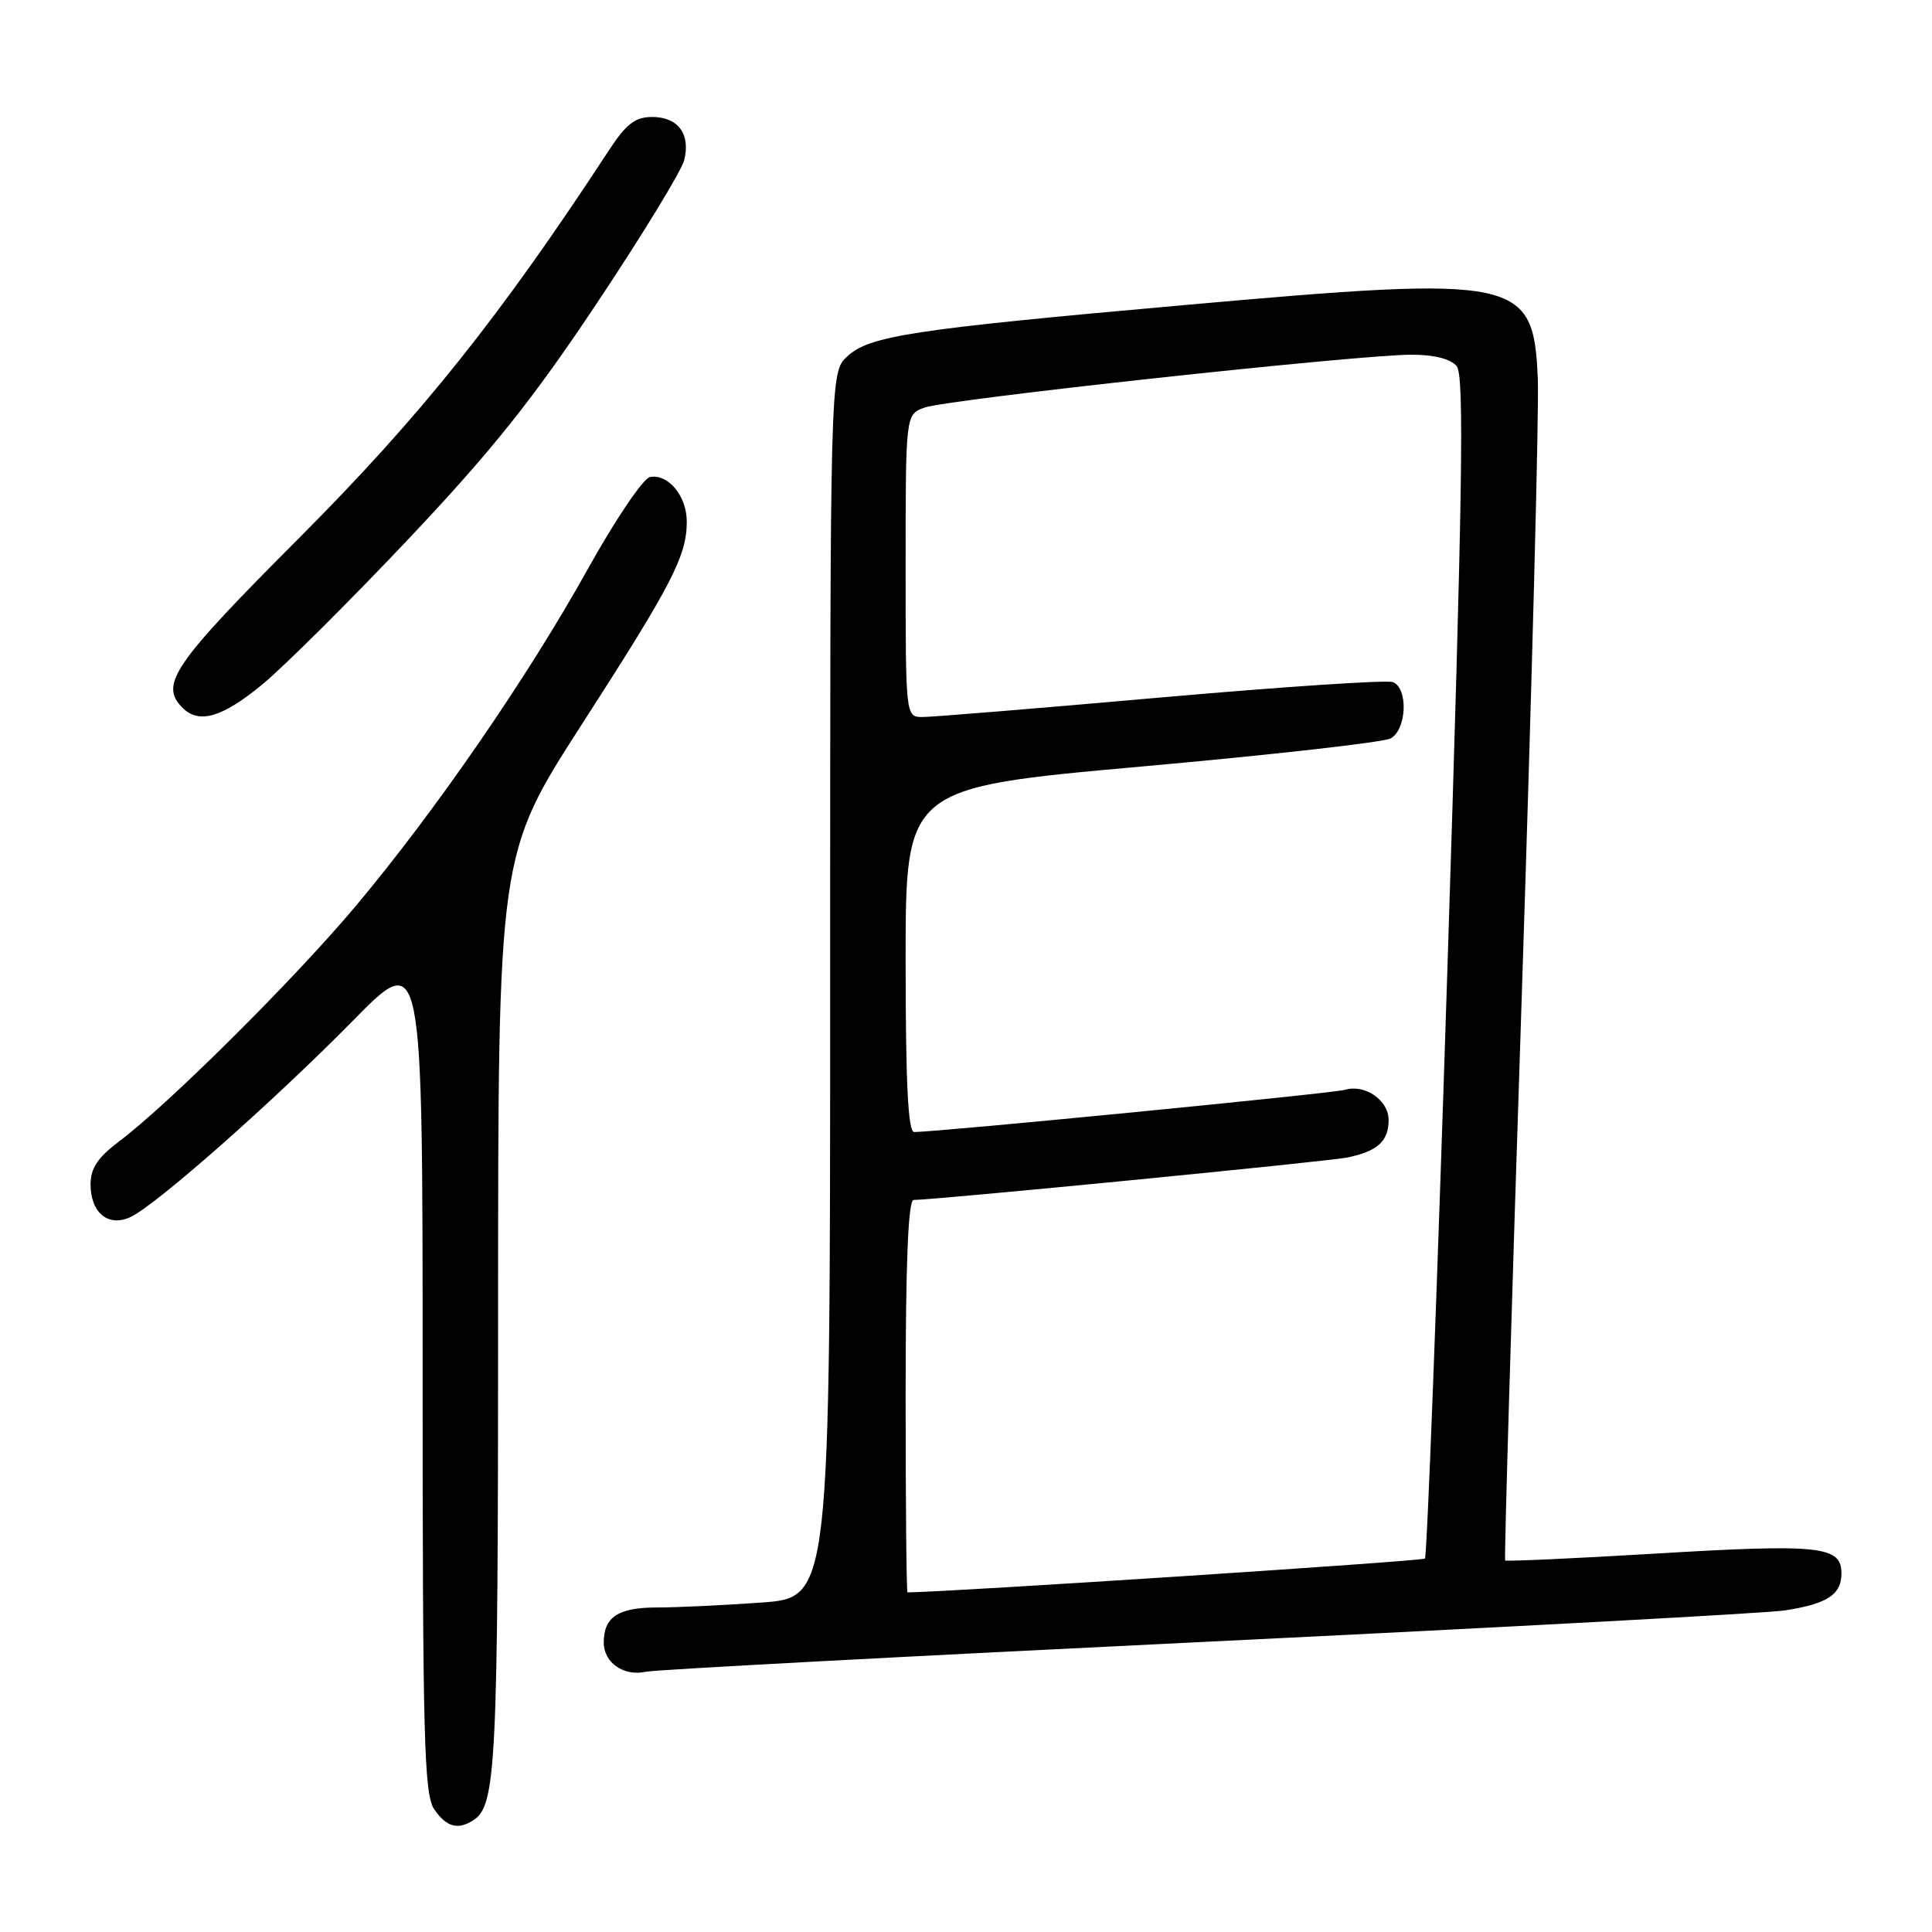 <?xml version="1.0" encoding="UTF-8" standalone="no"?>
<!DOCTYPE svg PUBLIC "-//W3C//DTD SVG 1.1//EN" "http://www.w3.org/Graphics/SVG/1.1/DTD/svg11.dtd" >
<svg xmlns="http://www.w3.org/2000/svg" xmlns:xlink="http://www.w3.org/1999/xlink" version="1.1" viewBox="0 0 256 256">
 <g >
 <path fill="currentColor"
d=" M 62.69 241.21 C 65.75 239.27 66.00 234.21 66.00 174.04 C 66.00 113.21 66.00 113.21 77.11 95.96 C 89.08 77.38 91.00 73.67 91.00 69.10 C 91.00 65.73 88.54 62.75 86.13 63.21 C 85.23 63.38 81.55 68.83 77.94 75.31 C 69.96 89.67 57.80 107.33 47.16 120.03 C 39.00 129.75 22.34 146.32 15.72 151.29 C 12.96 153.37 12.00 154.82 12.00 156.92 C 12.00 160.70 14.34 162.63 17.28 161.27 C 20.62 159.74 36.30 145.89 46.75 135.26 C 56.00 125.85 56.00 125.85 56.00 181.70 C 56.00 230.63 56.19 237.83 57.56 239.78 C 59.17 242.09 60.66 242.50 62.69 241.21 Z  M 160.10 217.53 C 199.92 215.60 234.30 213.74 236.50 213.39 C 242.15 212.51 244.00 211.30 244.00 208.48 C 244.00 204.85 241.17 204.55 219.19 205.87 C 208.47 206.51 199.58 206.91 199.44 206.77 C 199.30 206.62 200.29 172.98 201.64 132.00 C 202.98 91.02 203.94 54.24 203.77 50.26 C 203.20 36.83 201.45 36.46 156.98 40.42 C 120.78 43.64 115.18 44.50 112.25 47.24 C 110.00 49.35 110.00 49.35 110.00 130.52 C 110.00 211.70 110.00 211.70 100.85 212.35 C 95.81 212.71 89.60 213.00 87.05 213.00 C 81.91 213.00 80.00 214.26 80.00 217.65 C 80.00 220.33 82.68 222.17 85.60 221.51 C 86.76 221.25 120.28 219.46 160.10 217.53 Z  M 34.69 90.75 C 37.54 88.41 46.25 79.75 54.05 71.50 C 65.16 59.74 70.57 52.97 79.12 40.13 C 85.12 31.13 90.31 22.62 90.66 21.23 C 91.53 17.77 89.85 15.50 86.43 15.50 C 84.15 15.50 82.98 16.41 80.63 20.00 C 66.31 41.90 55.73 55.15 39.75 71.17 C 22.90 88.06 21.09 90.69 24.20 93.80 C 26.36 95.96 29.43 95.07 34.69 90.75 Z  M 120.00 185.00 C 120.00 167.33 120.34 159.00 121.06 159.00 C 123.86 159.00 175.88 153.91 178.50 153.38 C 182.52 152.56 184.00 151.22 184.00 148.41 C 184.00 145.78 180.85 143.61 178.21 144.41 C 176.74 144.86 124.24 150.00 121.13 150.00 C 120.32 150.00 120.00 143.47 120.00 127.18 C 120.00 104.37 120.00 104.37 151.25 101.57 C 168.44 100.03 183.29 98.36 184.25 97.85 C 186.40 96.72 186.63 91.18 184.56 90.38 C 183.76 90.08 169.92 91.00 153.81 92.42 C 137.69 93.85 123.49 95.01 122.25 95.01 C 120.00 95.00 120.00 95.00 120.00 74.98 C 120.00 54.95 120.00 54.95 122.46 54.02 C 125.29 52.94 179.94 47.00 187.02 47.00 C 190.04 47.00 192.21 47.55 193.02 48.52 C 194.04 49.76 193.81 65.01 191.80 128.04 C 190.43 170.93 189.09 206.25 188.81 206.52 C 188.47 206.86 125.85 210.95 120.25 211.00 C 120.11 211.00 120.00 199.30 120.00 185.00 Z "/>
</g>
</svg>